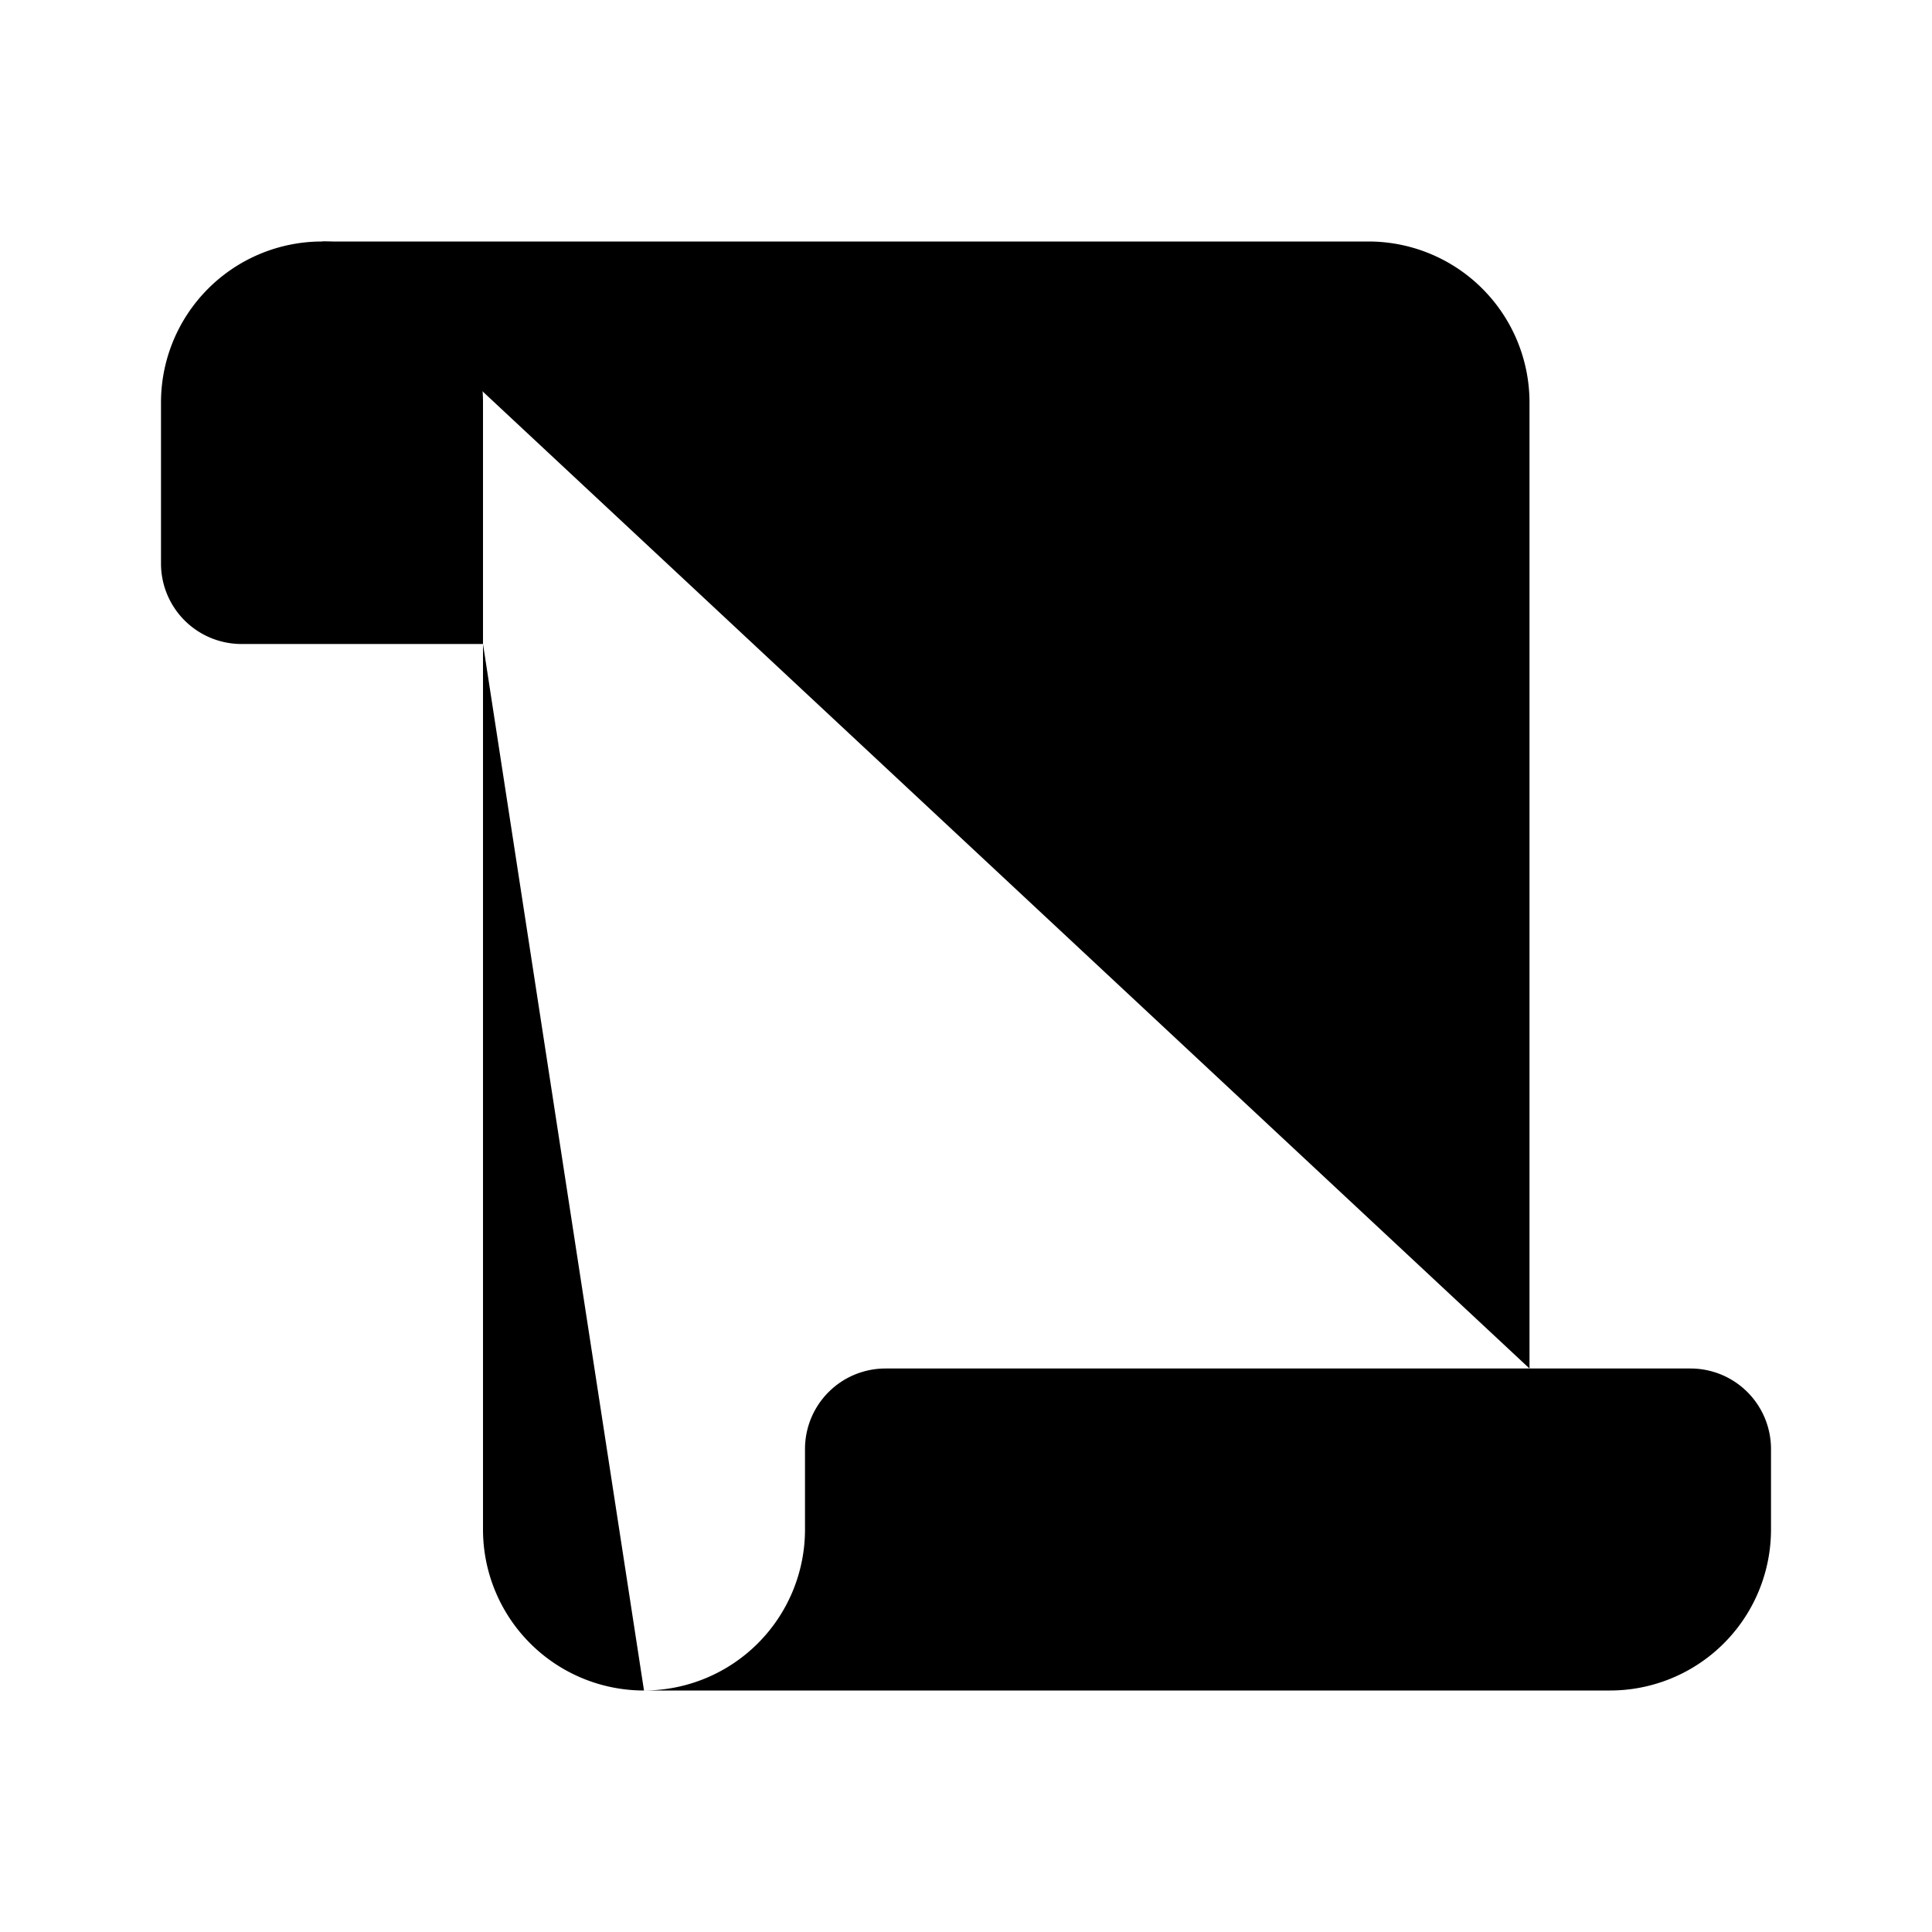 <svg
    xmlns="http://www.w3.org/2000/svg"
    width="24"
    height="24"
    viewBox="0 0 24 24"
    fill="currentColor"
    stroke="currentColor"
    stroke-width="calc(100vw - 100vh)"
    preserveAspectRatio="xMidYMid meet"
    stroke-linecap="round"
    stroke-linejoin="round"
>
    <path vector-effect="non-scaling-stroke" d="M19 17V5a2 2 0 0 0-2-2H4" />
    <path
        vector-effect="non-scaling-stroke"
        d="M8 21h12a2 2 0 0 0 2-2v-1a1 1 0 0 0-1-1H11a1 1 0 0 0-1 1v1a2 2 0 1 1-4 0V5a2 2 0 1 0-4 0v2a1 1 0 0 0 1 1h3"
    />
</svg>
